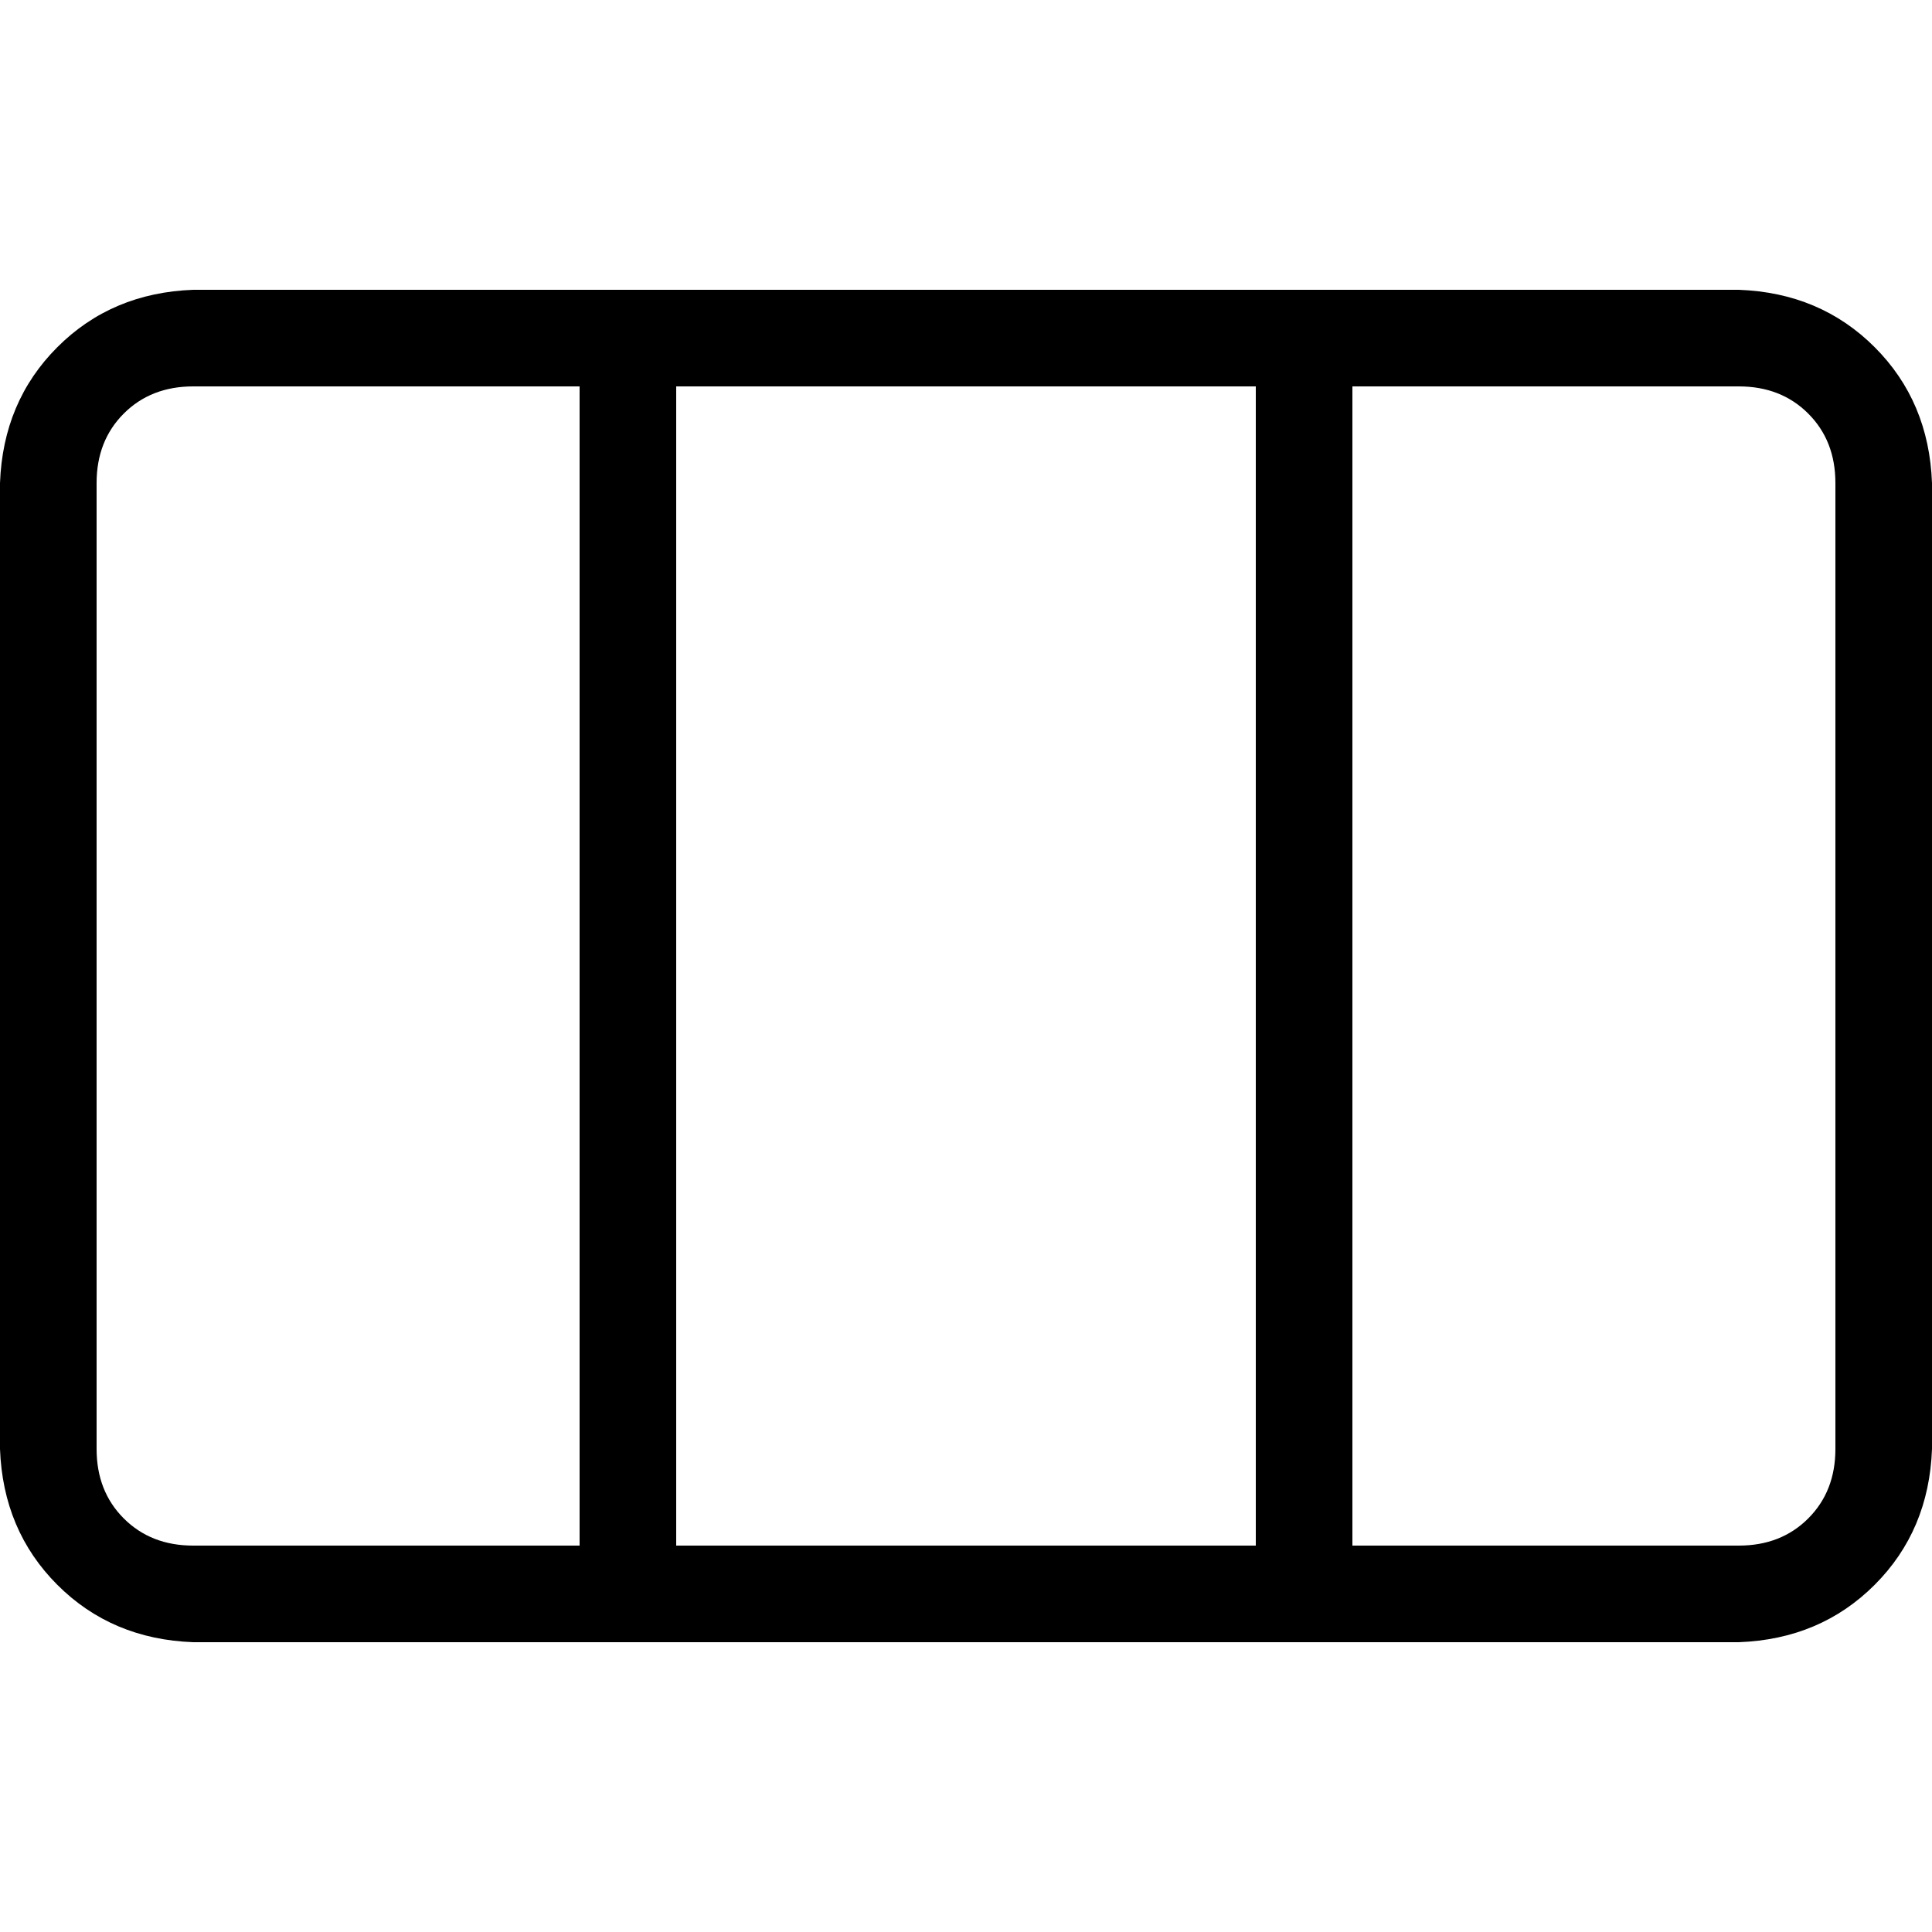 <svg xmlns="http://www.w3.org/2000/svg" viewBox="0 0 512 512">
  <path d="M 358.4 102.4 L 358.4 409.6 L 460.8 409.6 Q 472 409.6 479.2 402.4 Q 486.4 395.2 486.4 384 L 486.4 128 Q 486.4 116.8 479.2 109.6 Q 472 102.4 460.8 102.4 L 358.4 102.4 L 358.4 102.4 Z M 332.8 102.4 L 179.2 102.4 L 179.2 409.6 L 332.8 409.6 L 332.8 102.4 L 332.8 102.4 Z M 153.6 409.6 L 153.6 102.4 L 51.2 102.4 Q 40 102.4 32.8 109.6 Q 25.6 116.8 25.6 128 L 25.6 384 Q 25.6 395.2 32.8 402.4 Q 40 409.6 51.2 409.6 L 153.6 409.6 L 153.6 409.6 Z M 0 128 Q 0.8 106.4 15.2 92 L 15.2 92 Q 29.6 77.6 51.2 76.8 L 460.8 76.8 Q 482.4 77.6 496.8 92 Q 511.2 106.4 512 128 L 512 384 Q 511.2 405.6 496.8 420 Q 482.4 434.4 460.8 435.2 L 51.2 435.2 Q 29.6 434.4 15.2 420 Q 0.8 405.6 0 384 L 0 128 L 0 128 Z" />
</svg>